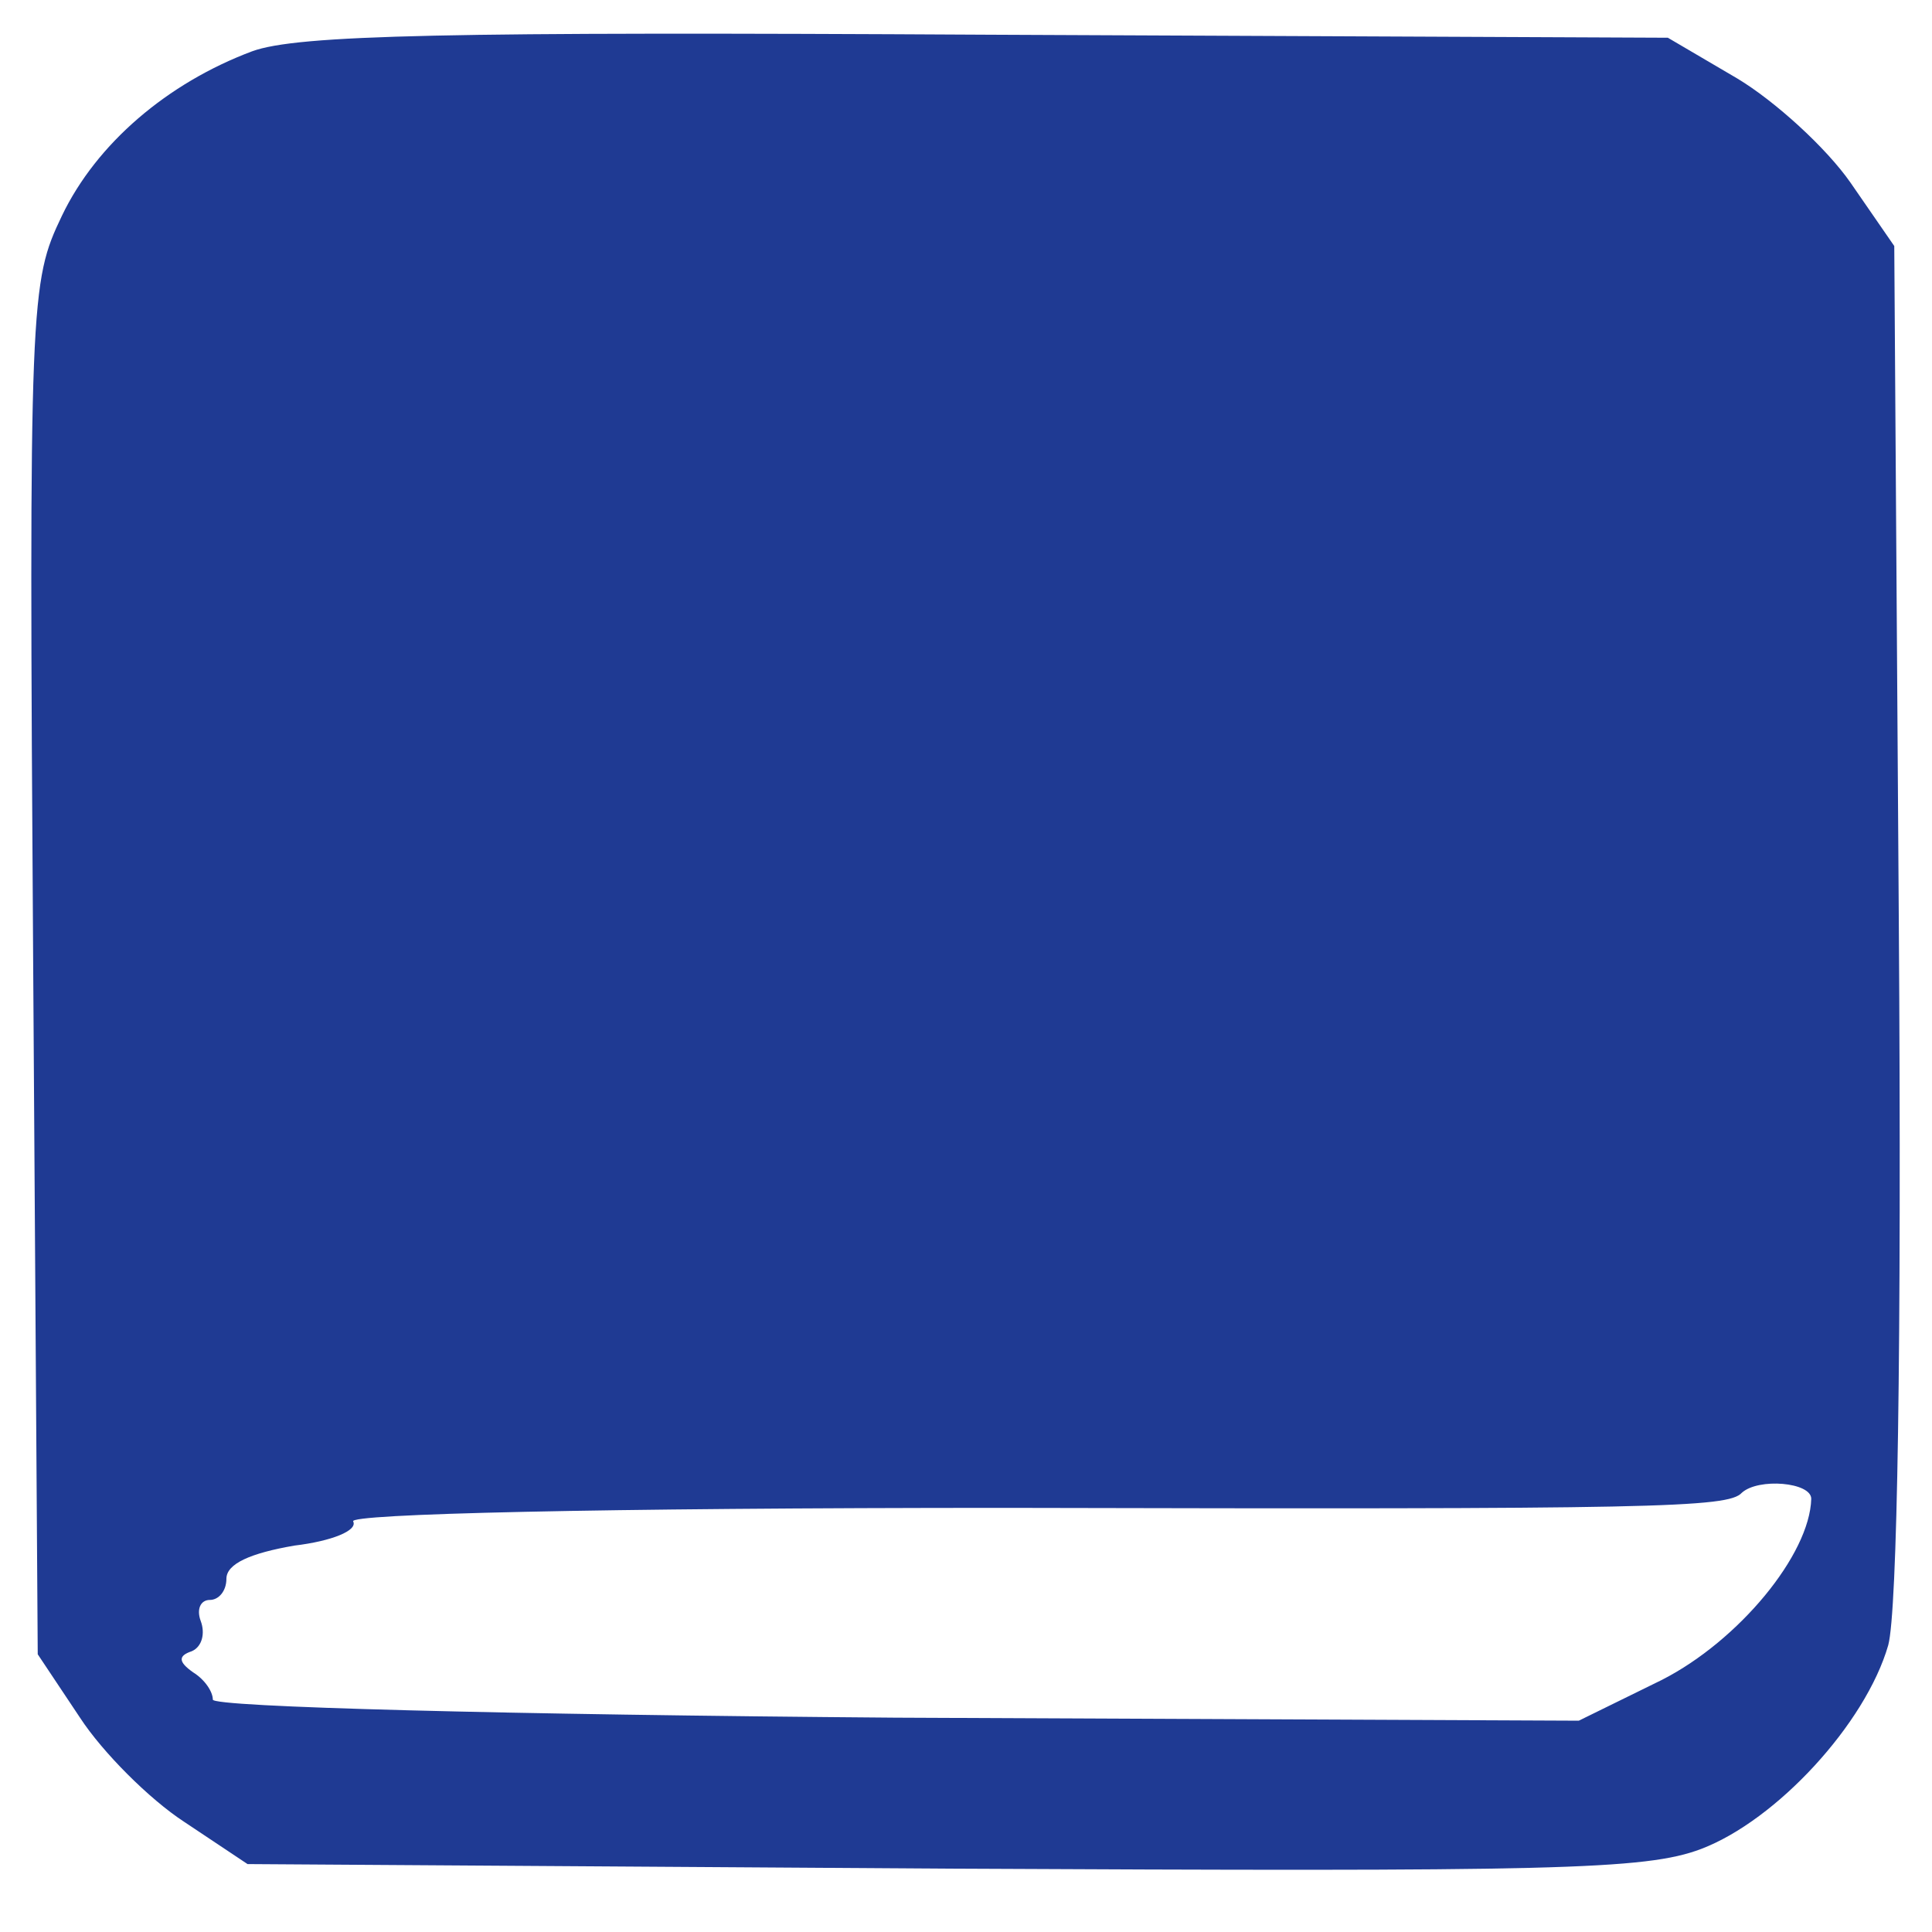 <?xml version="1.0" standalone="no"?>
<!DOCTYPE svg PUBLIC "-//W3C//DTD SVG 20010904//EN"
 "http://www.w3.org/TR/2001/REC-SVG-20010904/DTD/svg10.dtd">
<svg version="1.0" xmlns="http://www.w3.org/2000/svg"
 width="128pt" height="128pt" viewBox="0 0 128 128"
 preserveAspectRatio="xMidYMid meet">

<g transform="translate(0,128) scale(0.1,-0.1)"
fill="#1F3A93" stroke="none">
<path d="M167 1246 c-56 -21 -103 -61 -126 -109 -21 -44 -22 -53 -19 -499 l3
-454 28 -42 c15 -23 46 -54 69 -69 l42 -28 460 -3 c405 -2 466 -1 503 13 50
19 109 83 124 135 6 22 9 194 7 481 l-3 446 -29 42 c-16 23 -50 54 -75 69
l-46 27 -450 2 c-359 2 -458 0 -488 -11z m1033 -959 c-1 -37 -48 -94 -99 -120
l-55 -27 -453 2 c-256 2 -453 7 -452 12 0 5 -5 13 -13 18 -10 7 -10 11 -1 14
7 3 9 12 6 20 -3 8 0 14 6 14 6 0 11 6 11 14 0 10 16 17 45 22 25 3 42 10 39
16 -4 5 162 9 433 9 429 -1 478 0 487 10 11 10 46 7 46 -4z"/>
</g>
</svg>

